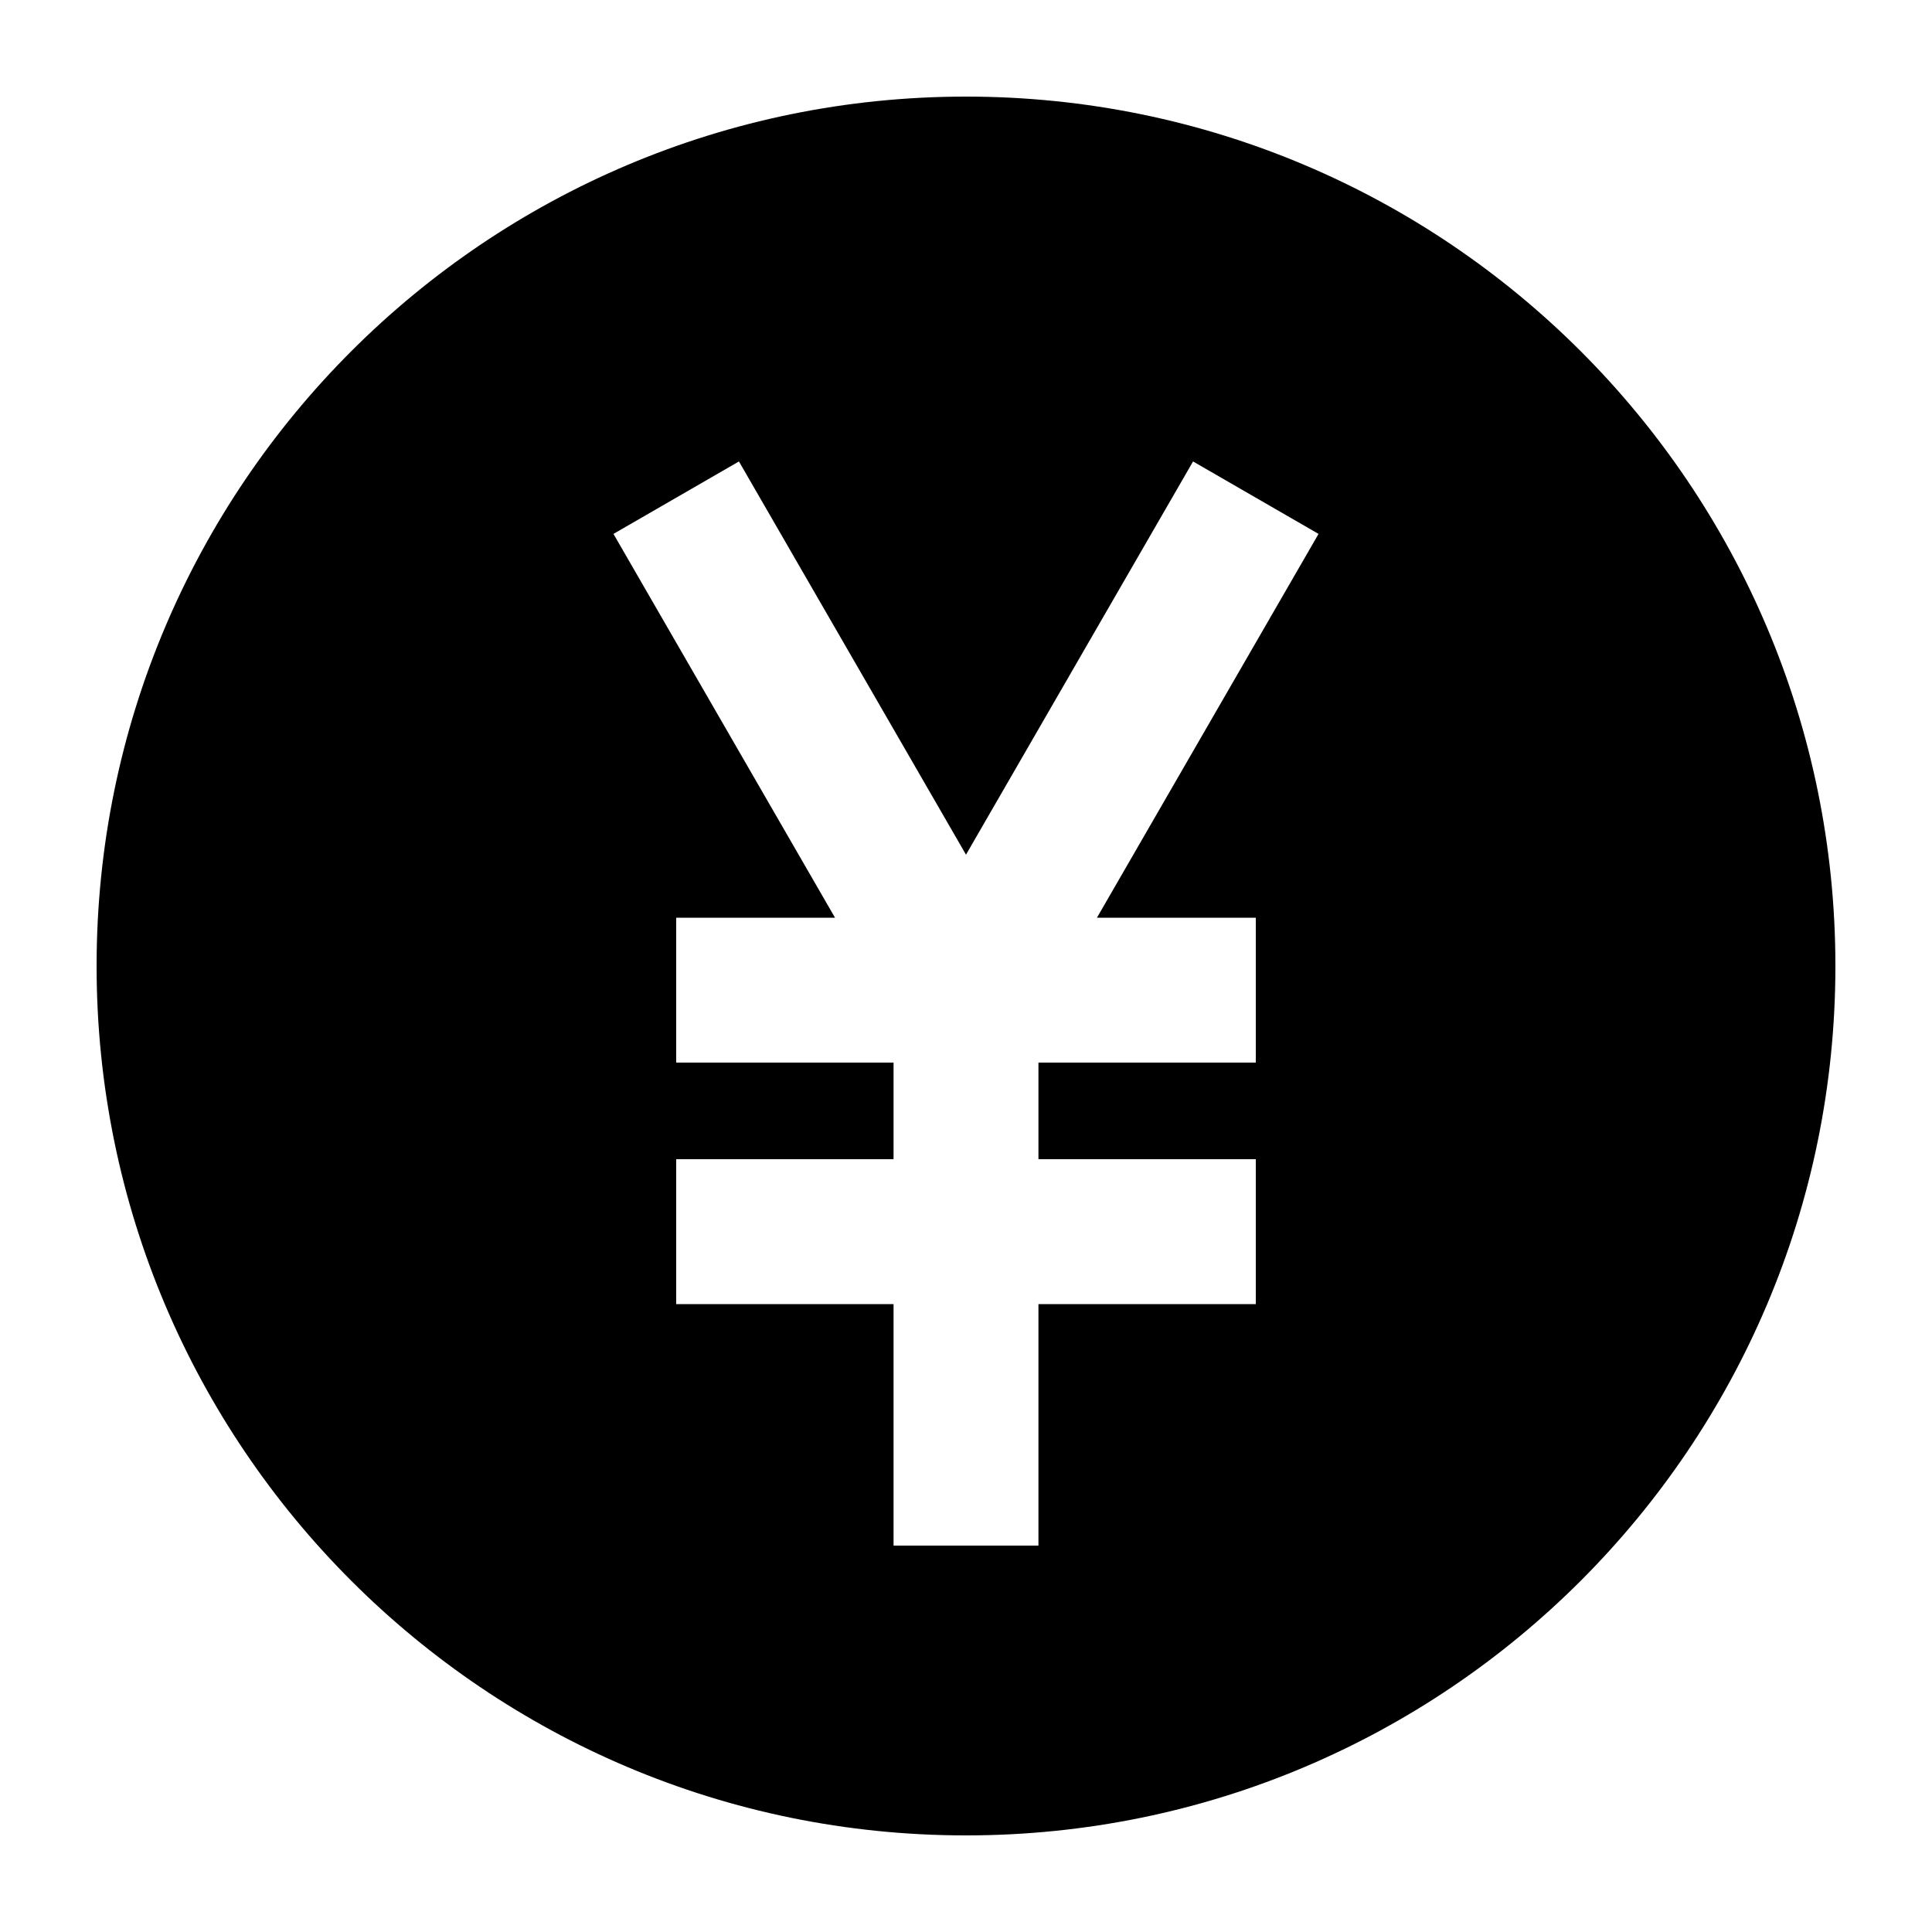 <?xml version="1.0" standalone="no"?><!DOCTYPE svg PUBLIC "-//W3C//DTD SVG 1.1//EN" "http://www.w3.org/Graphics/SVG/1.1/DTD/svg11.dtd"><svg class="icon" width="200px" height="200.00px" viewBox="0 0 1024 1024" version="1.1" xmlns="http://www.w3.org/2000/svg"><path d="M512 51.2c254.49 0 460.8 206.31 460.8 460.8s-206.31 460.8-460.8 460.8S51.2 766.49 51.2 512 257.51 51.2 512 51.2z m120.346 193.382L512 452.992l-120.346-208.41-66.509 38.4L442.573 486.4H358.4v76.8h115.2v51.2H358.4v76.8h115.2v128h76.8v-128H665.6v-76.8h-115.2v-51.2H665.6v-76.8h-84.198l117.453-203.418-66.509-38.4z" /></svg>